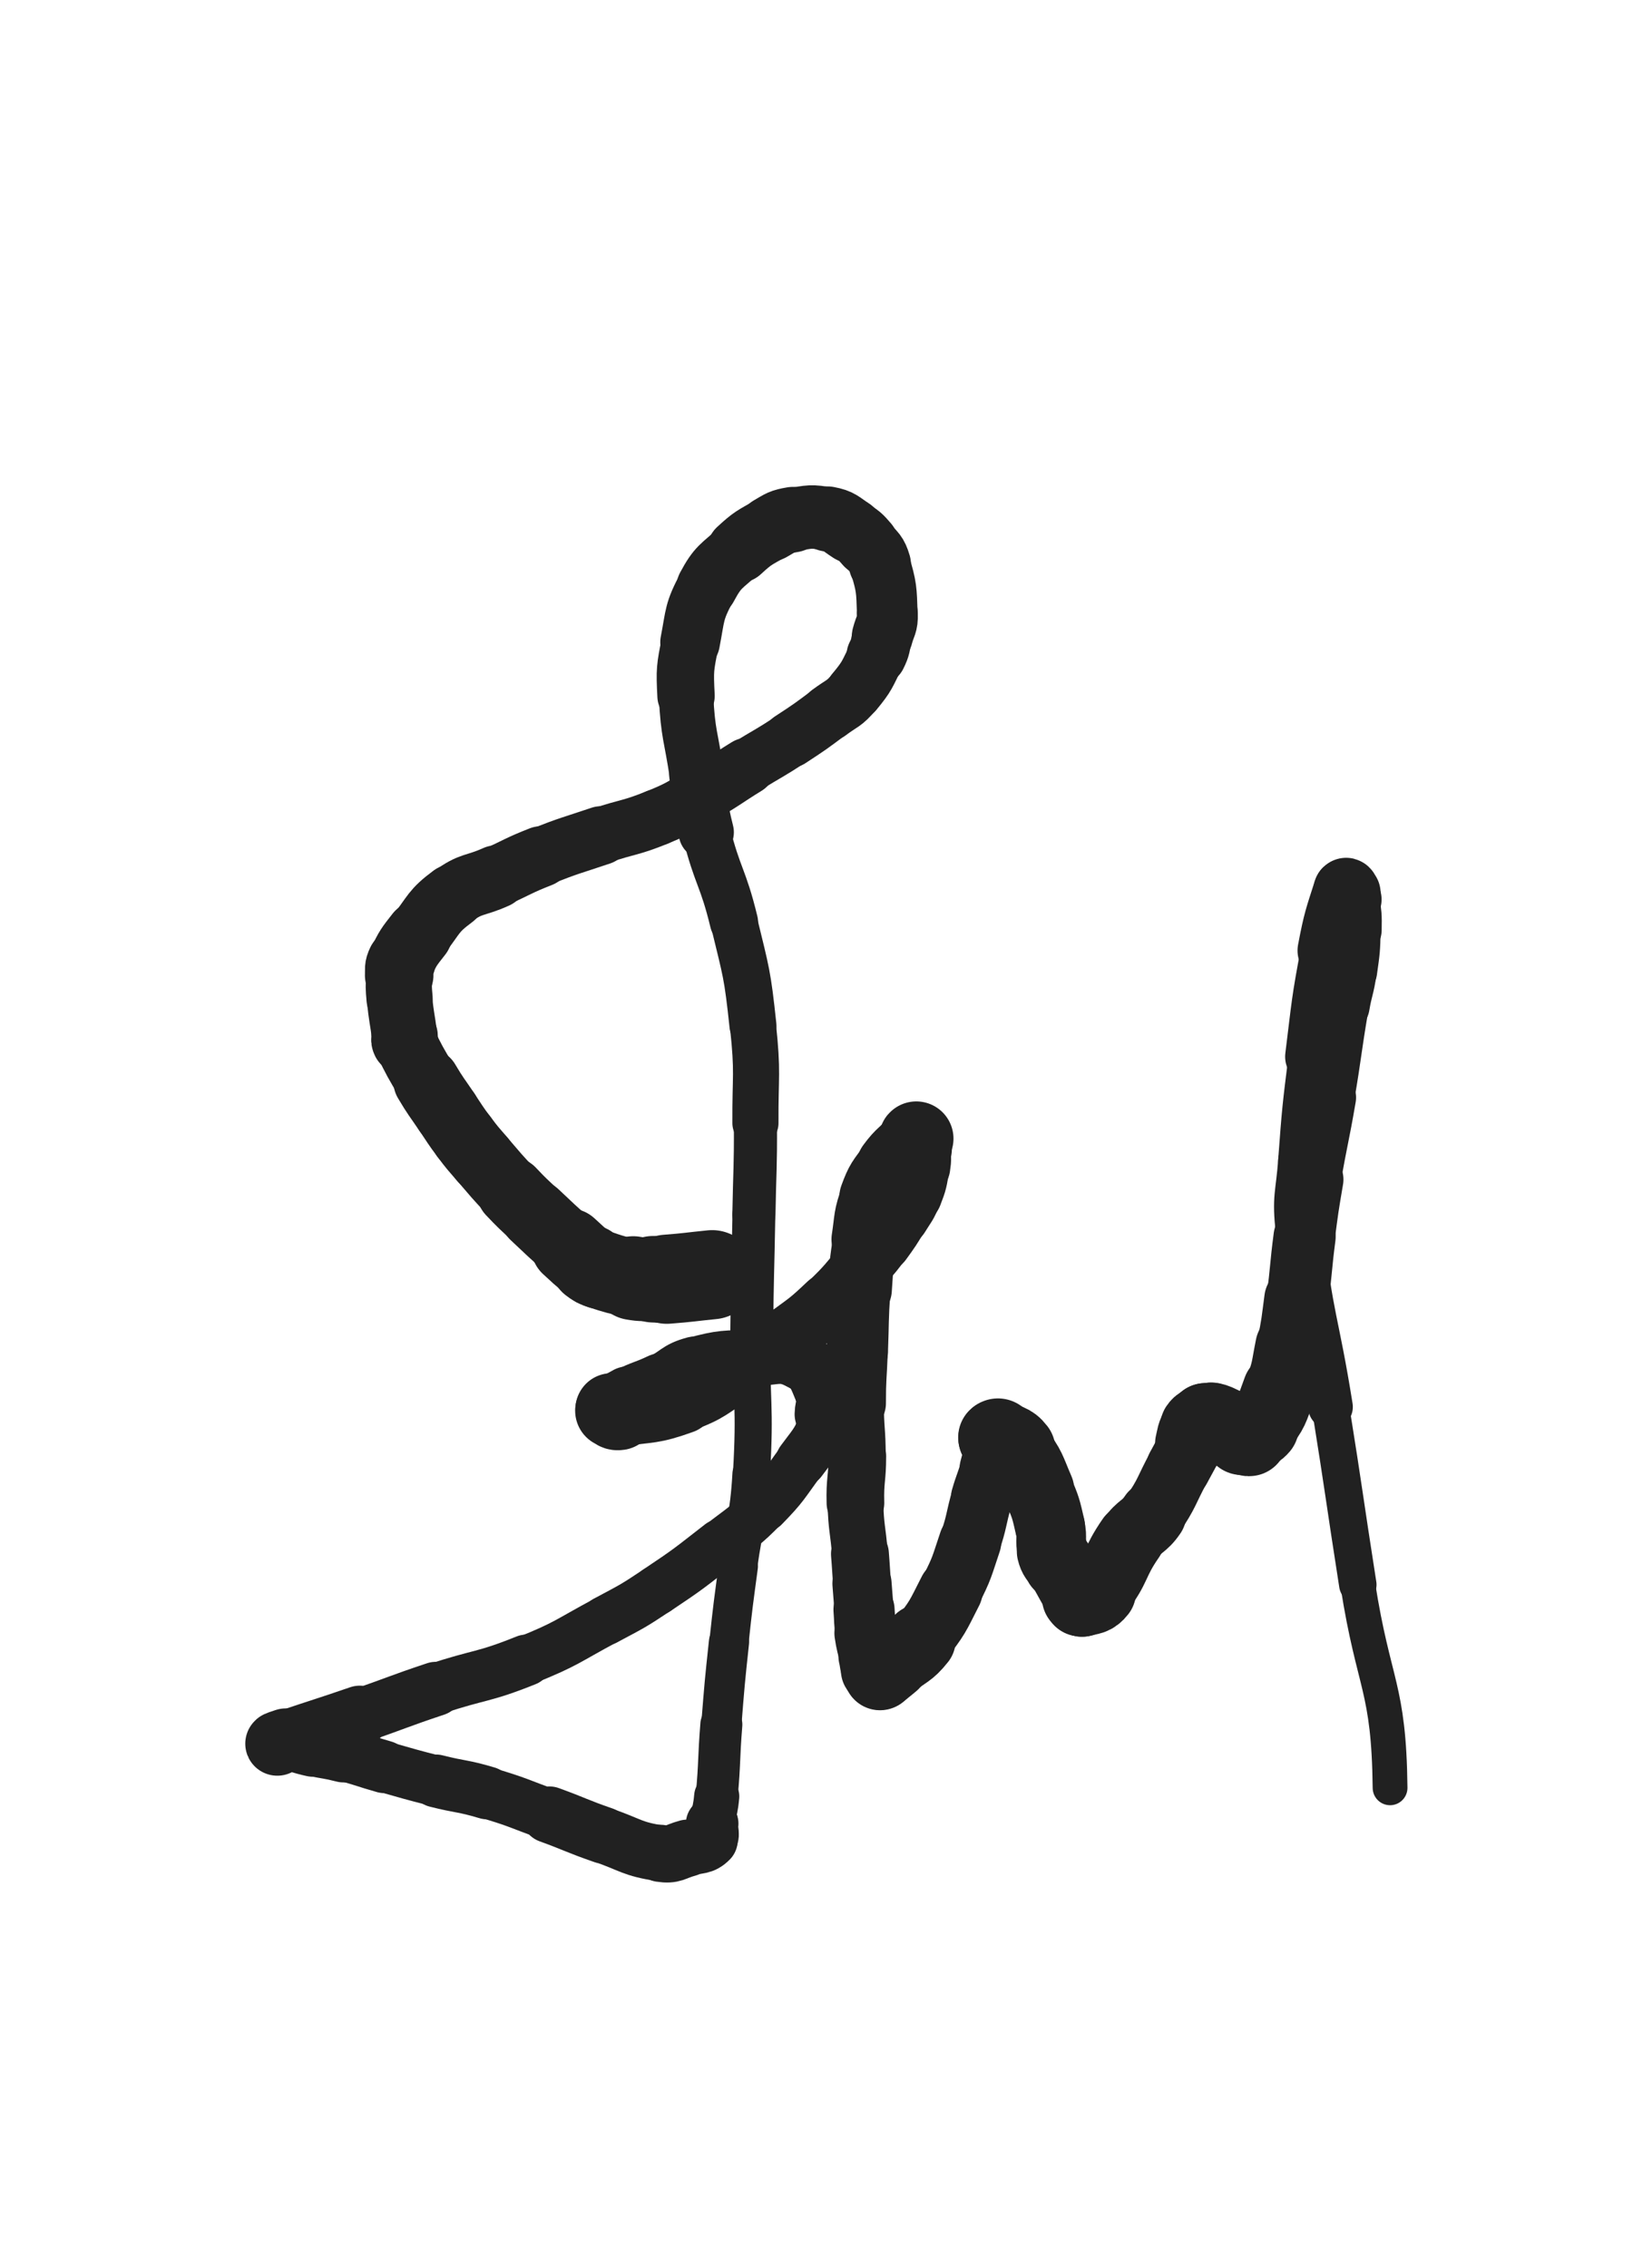<svg xmlns="http://www.w3.org/2000/svg" xmlns:xlink="http://www.w3.org/1999/xlink" viewBox="0 0 360 500"><path d="M 157.000,281.000 C 152.000,281.500 152.006,281.615 147.000,282.000" stroke-width="19.652" stroke="rgb(33,33,33)" fill="none" stroke-linecap="round"></path><path d="M 147.000,282.000 C 145.506,282.115 145.499,282.049 144.000,282.000" stroke-width="19.070" stroke="rgb(33,33,33)" fill="none" stroke-linecap="round"></path><path d="M 144.000,282.000 C 141.796,281.928 141.756,282.146 139.594,281.759" stroke-width="18.477" stroke="rgb(33,33,33)" fill="none" stroke-linecap="round"></path><path d="M 139.594,281.759 C 135.936,281.104 135.892,281.055 132.359,279.915" stroke-width="17.307" stroke="rgb(33,33,33)" fill="none" stroke-linecap="round"></path><path d="M 132.359,279.915 C 131.085,279.504 131.053,279.456 129.979,278.656" stroke-width="17.312" stroke="rgb(33,33,33)" fill="none" stroke-linecap="round"></path><path d="M 129.979,278.656 C 127.576,276.867 127.645,276.749 125.404,274.737" stroke-width="16.721" stroke="rgb(33,33,33)" fill="none" stroke-linecap="round"></path><path d="M 125.404,274.737 C 121.587,271.311 121.586,271.309 117.863,267.781" stroke-width="15.394" stroke="rgb(33,33,33)" fill="none" stroke-linecap="round"></path><path d="M 117.863,267.781 C 115.206,265.263 115.155,265.307 112.645,262.645" stroke-width="15.183" stroke="rgb(33,33,33)" fill="none" stroke-linecap="round"></path><path d="M 112.645,262.645 C 109.372,259.172 109.411,259.129 106.297,255.511" stroke-width="14.607" stroke="rgb(33,33,33)" fill="none" stroke-linecap="round"></path><path d="M 106.297,255.511 C 104.244,253.126 104.200,253.154 102.311,250.639" stroke-width="14.641" stroke="rgb(33,33,33)" fill="none" stroke-linecap="round"></path><path d="M 102.311,250.639 C 100.308,247.972 100.377,247.917 98.513,245.148" stroke-width="14.621" stroke="rgb(33,33,33)" fill="none" stroke-linecap="round"></path><path d="M 98.513,245.148 C 96.245,241.779 96.117,241.853 94.046,238.363" stroke-width="14.654" stroke="rgb(33,33,33)" fill="none" stroke-linecap="round"></path><path d="M 94.046,238.363 C 91.490,234.055 91.441,234.018 89.258,229.553" stroke-width="13.872" stroke="rgb(33,33,33)" fill="none" stroke-linecap="round"></path><path d="M 89.258,229.553 C 89.015,229.056 89.262,228.993 89.193,228.439" stroke-width="14.655" stroke="rgb(33,33,33)" fill="none" stroke-linecap="round"></path><path d="M 89.193,228.439 C 88.676,224.273 88.458,224.290 88.087,220.114" stroke-width="14.421" stroke="rgb(33,33,33)" fill="none" stroke-linecap="round"></path><path d="M 88.087,220.114 C 87.861,217.571 87.886,217.546 88.000,215.000" stroke-width="14.597" stroke="rgb(33,33,33)" fill="none" stroke-linecap="round"></path><path d="M 88.000,215.000 C 88.065,213.545 87.822,213.406 88.444,212.111" stroke-width="15.105" stroke="rgb(33,33,33)" fill="none" stroke-linecap="round"></path><path d="M 88.444,212.111 C 90.000,208.868 90.105,208.795 92.356,205.924" stroke-width="14.705" stroke="rgb(33,33,33)" fill="none" stroke-linecap="round"></path><path d="M 92.356,205.924 C 95.786,201.549 95.423,200.873 99.806,197.620" stroke-width="14.205" stroke="rgb(33,33,33)" fill="none" stroke-linecap="round"></path><path d="M 99.806,197.620 C 103.931,194.559 104.589,195.456 109.373,193.295" stroke-width="13.897" stroke="rgb(33,33,33)" fill="none" stroke-linecap="round"></path><path d="M 109.373,193.295 C 114.303,191.068 114.205,190.825 119.234,188.845" stroke-width="13.411" stroke="rgb(33,33,33)" fill="none" stroke-linecap="round"></path><path d="M 119.234,188.845 C 125.754,186.278 125.825,186.443 132.470,184.202" stroke-width="12.949" stroke="rgb(33,33,33)" fill="none" stroke-linecap="round"></path><path d="M 132.470,184.202 C 138.648,182.119 138.860,182.647 144.880,180.198" stroke-width="12.462" stroke="rgb(33,33,33)" fill="none" stroke-linecap="round"></path><path d="M 144.880,180.198 C 149.922,178.147 149.851,177.903 154.593,175.203" stroke-width="12.435" stroke="rgb(33,33,33)" fill="none" stroke-linecap="round"></path><path d="M 154.593,175.203 C 159.727,172.279 159.602,172.059 164.632,168.950" stroke-width="12.576" stroke="rgb(33,33,33)" fill="none" stroke-linecap="round"></path><path d="M 164.632,168.950 C 169.415,165.994 169.517,166.150 174.219,163.072" stroke-width="12.085" stroke="rgb(33,33,33)" fill="none" stroke-linecap="round"></path><path d="M 174.219,163.072 C 178.580,160.217 178.585,160.205 182.758,157.083" stroke-width="12.311" stroke="rgb(33,33,33)" fill="none" stroke-linecap="round"></path><path d="M 182.758,157.083 C 185.646,154.923 186.065,155.244 188.340,152.508" stroke-width="12.447" stroke="rgb(33,33,33)" fill="none" stroke-linecap="round"></path><path d="M 188.340,152.508 C 191.296,148.952 191.127,148.659 193.220,144.498" stroke-width="12.563" stroke="rgb(33,33,33)" fill="none" stroke-linecap="round"></path><path d="M 193.220,144.498 C 194.219,142.512 193.961,142.380 194.524,140.215" stroke-width="13.199" stroke="rgb(33,33,33)" fill="none" stroke-linecap="round"></path><path d="M 194.524,140.215 C 195.155,137.788 195.696,137.787 195.609,135.315" stroke-width="13.459" stroke="rgb(33,33,33)" fill="none" stroke-linecap="round"></path><path d="M 195.609,135.315 C 195.416,129.856 195.496,129.564 193.963,124.353" stroke-width="13.370" stroke="rgb(33,33,33)" fill="none" stroke-linecap="round"></path><path d="M 193.963,124.353 C 193.234,121.875 192.784,121.917 191.084,119.938" stroke-width="13.705" stroke="rgb(33,33,33)" fill="none" stroke-linecap="round"></path><path d="M 191.084,119.938 C 189.608,118.220 189.522,118.186 187.612,116.959" stroke-width="14.033" stroke="rgb(33,33,33)" fill="none" stroke-linecap="round"></path><path d="M 187.612,116.959 C 185.216,115.419 185.214,114.917 182.473,114.403" stroke-width="14.343" stroke="rgb(33,33,33)" fill="none" stroke-linecap="round"></path><path d="M 182.473,114.403 C 178.796,113.713 178.512,113.923 174.775,114.550" stroke-width="13.986" stroke="rgb(33,33,33)" fill="none" stroke-linecap="round"></path><path d="M 174.775,114.550 C 172.202,114.982 172.138,115.209 169.854,116.522" stroke-width="14.439" stroke="rgb(33,33,33)" fill="none" stroke-linecap="round"></path><path d="M 169.854,116.522 C 166.214,118.615 166.017,118.524 162.928,121.363" stroke-width="14.184" stroke="rgb(33,33,33)" fill="none" stroke-linecap="round"></path><path d="M 162.928,121.363 C 159.015,124.961 158.314,124.780 155.850,129.396" stroke-width="13.439" stroke="rgb(33,33,33)" fill="none" stroke-linecap="round"></path><path d="M 155.850,129.396 C 152.917,134.891 153.328,135.366 152.134,141.585" stroke-width="13.153" stroke="rgb(33,33,33)" fill="none" stroke-linecap="round"></path><path d="M 152.134,141.585 C 151.023,147.374 150.940,147.521 151.239,153.412" stroke-width="12.647" stroke="rgb(33,33,33)" fill="none" stroke-linecap="round"></path><path d="M 151.239,153.412 C 151.680,162.107 152.331,162.098 153.613,170.756" stroke-width="12.005" stroke="rgb(33,33,33)" fill="none" stroke-linecap="round"></path><path d="M 153.613,170.756 C 154.556,177.125 154.119,177.236 155.689,183.466" stroke-width="12.188" stroke="rgb(33,33,33)" fill="none" stroke-linecap="round"></path><path d="M 155.689,183.466 C 158.213,193.479 159.373,193.200 161.802,203.242" stroke-width="10.627" stroke="rgb(33,33,33)" fill="none" stroke-linecap="round"></path><path d="M 161.802,203.242 C 164.522,214.487 164.760,214.552 165.987,226.041" stroke-width="10.352" stroke="rgb(33,33,33)" fill="none" stroke-linecap="round"></path><path d="M 165.987,226.041 C 167.128,236.730 166.483,236.819 166.538,247.598" stroke-width="10.166" stroke="rgb(33,33,33)" fill="none" stroke-linecap="round"></path><path d="M 166.538,247.598 C 166.589,257.672 166.378,257.673 166.200,267.747" stroke-width="9.510" stroke="rgb(33,33,33)" fill="none" stroke-linecap="round"></path><path d="M 166.200,267.747 C 165.968,280.875 165.841,280.874 165.719,294.003" stroke-width="9.453" stroke="rgb(33,33,33)" fill="none" stroke-linecap="round"></path><path d="M 165.719,294.003 C 165.575,309.470 166.556,309.533 165.667,324.939" stroke-width="8.178" stroke="rgb(33,33,33)" fill="none" stroke-linecap="round"></path><path d="M 165.667,324.939 C 165.077,335.163 164.123,335.089 162.762,345.263" stroke-width="8.405" stroke="rgb(33,33,33)" fill="none" stroke-linecap="round"></path><path d="M 162.762,345.263 C 161.642,353.635 161.604,353.633 160.704,362.031" stroke-width="8.659" stroke="rgb(33,33,33)" fill="none" stroke-linecap="round"></path><path d="M 160.704,362.031 C 159.735,371.081 159.746,371.086 159.024,380.159" stroke-width="8.862" stroke="rgb(33,33,33)" fill="none" stroke-linecap="round"></path><path d="M 159.024,380.159 C 158.394,388.070 158.717,388.103 158.000,396.000" stroke-width="9.260" stroke="rgb(33,33,33)" fill="none" stroke-linecap="round"></path><path d="M 158.000,396.000 C 157.749,398.760 157.544,398.737 157.088,401.473" stroke-width="9.952" stroke="rgb(33,33,33)" fill="none" stroke-linecap="round"></path><path d="M 157.088,401.473 C 157.044,401.737 157.037,401.735 157.000,402.000" stroke-width="11.052" stroke="rgb(33,33,33)" fill="none" stroke-linecap="round"></path><path d="M 157.000,402.000 C 156.747,403.811 157.623,404.514 156.507,405.625" stroke-width="11.591" stroke="rgb(33,33,33)" fill="none" stroke-linecap="round"></path><path d="M 156.507,405.625 C 154.899,407.225 154.088,406.737 151.551,407.422" stroke-width="12.270" stroke="rgb(33,33,33)" fill="none" stroke-linecap="round"></path><path d="M 151.551,407.422 C 148.643,408.207 148.525,409.011 145.617,408.564" stroke-width="12.604" stroke="rgb(33,33,33)" fill="none" stroke-linecap="round"></path><path d="M 145.617,408.564 C 139.240,407.582 139.239,406.737 132.982,404.564" stroke-width="12.338" stroke="rgb(33,33,33)" fill="none" stroke-linecap="round"></path><path d="M 132.982,404.564 C 126.978,402.478 127.068,402.225 121.095,400.046" stroke-width="12.473" stroke="rgb(33,33,33)" fill="none" stroke-linecap="round"></path><path d="M 121.095,400.046 C 114.269,397.557 114.338,397.301 107.385,395.228" stroke-width="11.316" stroke="rgb(33,33,33)" fill="none" stroke-linecap="round"></path><path d="M 107.385,395.228 C 101.862,393.582 101.738,394.023 96.144,392.608" stroke-width="11.661" stroke="rgb(33,33,33)" fill="none" stroke-linecap="round"></path><path d="M 96.144,392.608 C 90.390,391.153 90.403,391.098 84.690,389.487" stroke-width="11.218" stroke="rgb(33,33,33)" fill="none" stroke-linecap="round"></path><path d="M 84.690,389.487 C 80.171,388.213 80.226,388.002 75.681,386.838" stroke-width="11.582" stroke="rgb(33,33,33)" fill="none" stroke-linecap="round"></path><path d="M 75.681,386.838 C 72.354,385.986 72.305,386.184 68.946,385.456" stroke-width="12.168" stroke="rgb(33,33,33)" fill="none" stroke-linecap="round"></path><path d="M 68.946,385.456 C 66.064,384.832 66.087,384.530 63.199,384.133" stroke-width="12.426" stroke="rgb(33,33,33)" fill="none" stroke-linecap="round"></path><path d="M 63.199,384.133 C 62.180,383.993 61.189,384.501 61.133,384.383" stroke-width="13.251" stroke="rgb(33,33,33)" fill="none" stroke-linecap="round"></path><path d="M 61.133,384.383 C 61.080,384.271 62.043,383.990 62.980,383.672" stroke-width="14.123" stroke="rgb(33,33,33)" fill="none" stroke-linecap="round"></path><path d="M 62.980,383.672 C 71.140,380.907 71.178,381.016 79.328,378.217" stroke-width="13.248" stroke="rgb(33,33,33)" fill="none" stroke-linecap="round"></path><path d="M 79.328,378.217 C 87.713,375.337 87.639,375.117 96.049,372.315" stroke-width="11.943" stroke="rgb(33,33,33)" fill="none" stroke-linecap="round"></path><path d="M 96.049,372.315 C 105.975,369.008 106.325,369.897 116.000,366.000" stroke-width="11.319" stroke="rgb(33,33,33)" fill="none" stroke-linecap="round"></path><path d="M 116.000,366.000 C 125.033,362.361 124.859,361.853 133.466,357.243" stroke-width="10.798" stroke="rgb(33,33,33)" fill="none" stroke-linecap="round"></path><path d="M 133.466,357.243 C 139.266,354.136 139.343,354.214 144.813,350.566" stroke-width="10.915" stroke="rgb(33,33,33)" fill="none" stroke-linecap="round"></path><path d="M 144.813,350.566 C 152.008,345.768 151.964,345.661 158.797,340.351" stroke-width="10.951" stroke="rgb(33,33,33)" fill="none" stroke-linecap="round"></path><path d="M 158.797,340.351 C 163.781,336.478 164.058,336.702 168.446,332.200" stroke-width="10.715" stroke="rgb(33,33,33)" fill="none" stroke-linecap="round"></path><path d="M 168.446,332.200 C 172.974,327.554 172.767,327.293 176.630,322.055" stroke-width="10.952" stroke="rgb(33,33,33)" fill="none" stroke-linecap="round"></path><path d="M 176.630,322.055 C 179.294,318.443 179.607,318.445 181.500,314.500" stroke-width="11.256" stroke="rgb(33,33,33)" fill="none" stroke-linecap="round"></path><path d="M 181.500,314.500 C 182.079,313.294 181.542,313.127 181.573,311.753" stroke-width="12.100" stroke="rgb(33,33,33)" fill="none" stroke-linecap="round"></path><path d="M 181.573,311.753 C 181.625,309.474 182.549,309.178 181.667,307.194" stroke-width="12.798" stroke="rgb(33,33,33)" fill="none" stroke-linecap="round"></path><path d="M 181.667,307.194 C 179.939,303.305 179.969,301.862 176.353,300.007" stroke-width="12.630" stroke="rgb(33,33,33)" fill="none" stroke-linecap="round"></path><path d="M 176.353,300.007 C 172.229,297.891 171.255,299.057 166.186,299.251" stroke-width="12.635" stroke="rgb(33,33,33)" fill="none" stroke-linecap="round"></path><path d="M 166.186,299.251 C 159.640,299.502 159.386,299.211 153.124,300.896" stroke-width="12.297" stroke="rgb(33,33,33)" fill="none" stroke-linecap="round"></path><path d="M 153.124,300.896 C 149.110,301.976 149.440,302.967 145.634,304.781" stroke-width="12.526" stroke="rgb(33,33,33)" fill="none" stroke-linecap="round"></path><path d="M 145.634,304.781 C 142.086,306.472 141.911,306.138 138.415,307.906" stroke-width="12.913" stroke="rgb(33,33,33)" fill="none" stroke-linecap="round"></path><path d="M 138.415,307.906 C 136.784,308.731 136.866,308.898 135.379,309.967" stroke-width="13.402" stroke="rgb(33,33,33)" fill="none" stroke-linecap="round"></path><path d="M 135.379,309.967 C 135.110,310.160 135.111,310.178 134.904,310.430" stroke-width="14.295" stroke="rgb(33,33,33)" fill="none" stroke-linecap="round"></path><path d="M 134.904,310.430 C 134.823,310.528 134.788,310.552 134.803,310.667" stroke-width="15.151" stroke="rgb(33,33,33)" fill="none" stroke-linecap="round"></path><path d="M 134.803,310.667 C 134.824,310.825 134.823,310.901 134.976,310.976" stroke-width="15.905" stroke="rgb(33,33,33)" fill="none" stroke-linecap="round"></path><path d="M 134.976,310.976 C 135.659,311.313 135.701,311.607 136.474,311.491" stroke-width="16.368" stroke="rgb(33,33,33)" fill="none" stroke-linecap="round"></path><path d="M 136.474,311.491 C 143.373,310.455 143.750,311.040 150.321,308.671" stroke-width="14.820" stroke="rgb(33,33,33)" fill="none" stroke-linecap="round"></path><path d="M 150.321,308.671 C 156.391,306.483 156.188,305.770 161.756,302.378" stroke-width="14.156" stroke="rgb(33,33,33)" fill="none" stroke-linecap="round"></path><path d="M 161.756,302.378 C 167.770,298.715 167.802,298.715 173.485,294.560" stroke-width="13.100" stroke="rgb(33,33,33)" fill="none" stroke-linecap="round"></path><path d="M 173.485,294.560 C 178.149,291.151 178.264,291.219 182.450,287.250" stroke-width="12.994" stroke="rgb(33,33,33)" fill="none" stroke-linecap="round"></path><path d="M 182.450,287.250 C 186.853,283.076 186.649,282.842 190.664,278.275" stroke-width="12.801" stroke="rgb(33,33,33)" fill="none" stroke-linecap="round"></path><path d="M 190.664,278.275 C 192.585,276.090 192.614,276.099 194.323,273.746" stroke-width="13.076" stroke="rgb(33,33,33)" fill="none" stroke-linecap="round"></path><path d="M 194.323,273.746 C 196.343,270.967 196.330,270.943 198.122,268.011" stroke-width="13.363" stroke="rgb(33,33,33)" fill="none" stroke-linecap="round"></path><path d="M 198.122,268.011 C 199.557,265.663 199.790,265.733 200.778,263.185" stroke-width="13.629" stroke="rgb(33,33,33)" fill="none" stroke-linecap="round"></path><path d="M 200.778,263.185 C 201.896,260.301 201.851,260.203 202.333,257.147" stroke-width="13.956" stroke="rgb(33,33,33)" fill="none" stroke-linecap="round"></path><path d="M 202.333,257.147 C 202.629,255.271 202.478,255.214 202.333,253.320" stroke-width="14.344" stroke="rgb(33,33,33)" fill="none" stroke-linecap="round"></path><path d="M 202.333,253.320 C 202.275,252.569 202.034,252.597 201.928,251.857" stroke-width="15.018" stroke="rgb(33,33,33)" fill="none" stroke-linecap="round"></path><path d="M 201.928,251.857 C 201.868,251.437 202.070,251.051 202.000,251.000" stroke-width="15.772" stroke="rgb(33,33,33)" fill="none" stroke-linecap="round"></path><path d="M 202.000,251.000 C 201.939,250.956 201.914,251.389 201.667,251.667" stroke-width="16.397" stroke="rgb(33,33,33)" fill="none" stroke-linecap="round"></path><path d="M 201.667,251.667 C 199.225,254.418 198.795,254.103 196.623,257.058" stroke-width="15.656" stroke="rgb(33,33,33)" fill="none" stroke-linecap="round"></path><path d="M 196.623,257.058 C 194.288,260.234 194.002,260.250 192.653,263.929" stroke-width="15.247" stroke="rgb(33,33,33)" fill="none" stroke-linecap="round"></path><path d="M 192.653,263.929 C 191.041,268.327 191.416,268.529 190.702,273.212" stroke-width="14.804" stroke="rgb(33,33,33)" fill="none" stroke-linecap="round"></path><path d="M 190.702,273.212 C 189.864,278.710 189.930,278.736 189.549,284.289" stroke-width="14.126" stroke="rgb(33,33,33)" fill="none" stroke-linecap="round"></path><path d="M 189.549,284.289 C 189.079,291.130 189.262,291.144 189.000,298.000" stroke-width="13.506" stroke="rgb(33,33,33)" fill="none" stroke-linecap="round"></path><path d="M 189.000,298.000 C 188.783,303.672 188.592,303.672 188.592,309.345" stroke-width="13.432" stroke="rgb(33,33,33)" fill="none" stroke-linecap="round"></path><path d="M 188.592,309.345 C 188.592,315.172 189.002,315.173 189.000,321.000" stroke-width="12.515" stroke="rgb(33,33,33)" fill="none" stroke-linecap="round"></path><path d="M 189.000,321.000 C 188.998,326.166 188.445,326.174 188.583,331.331" stroke-width="12.712" stroke="rgb(33,33,33)" fill="none" stroke-linecap="round"></path><path d="M 188.583,331.331 C 188.733,336.952 189.119,336.940 189.576,342.556" stroke-width="12.290" stroke="rgb(33,33,33)" fill="none" stroke-linecap="round"></path><path d="M 189.576,342.556 C 189.842,345.821 189.791,345.825 190.030,349.093" stroke-width="12.759" stroke="rgb(33,33,33)" fill="none" stroke-linecap="round"></path><path d="M 190.030,349.093 C 190.240,351.962 190.244,351.962 190.474,354.830" stroke-width="13.048" stroke="rgb(33,33,33)" fill="none" stroke-linecap="round"></path><path d="M 190.474,354.830 C 190.682,357.422 190.519,357.447 190.906,360.013" stroke-width="13.476" stroke="rgb(33,33,33)" fill="none" stroke-linecap="round"></path><path d="M 190.906,360.013 C 191.292,362.570 191.404,362.559 192.020,365.075" stroke-width="13.927" stroke="rgb(33,33,33)" fill="none" stroke-linecap="round"></path><path d="M 192.020,365.075 C 192.401,366.630 192.153,366.860 192.901,368.155" stroke-width="14.372" stroke="rgb(33,33,33)" fill="none" stroke-linecap="round"></path><path d="M 192.901,368.155 C 193.255,368.767 193.752,368.527 194.224,368.890" stroke-width="15.056" stroke="rgb(33,33,33)" fill="none" stroke-linecap="round"></path><path d="M 194.224,368.890 C 194.302,368.950 193.917,369.070 194.000,369.000" stroke-width="15.831" stroke="rgb(33,33,33)" fill="none" stroke-linecap="round"></path><path d="M 194.000,369.000 C 195.211,367.976 195.425,367.874 196.812,366.701" stroke-width="16.025" stroke="rgb(33,33,33)" fill="none" stroke-linecap="round"></path><path d="M 196.812,366.701 C 199.846,364.135 200.392,364.596 202.841,361.522" stroke-width="15.693" stroke="rgb(33,33,33)" fill="none" stroke-linecap="round"></path><path d="M 202.841,361.522 C 206.754,356.610 206.664,356.366 209.535,350.729" stroke-width="14.184" stroke="rgb(33,33,33)" fill="none" stroke-linecap="round"></path><path d="M 209.535,350.729 C 212.169,345.557 211.989,345.416 213.850,339.905" stroke-width="13.760" stroke="rgb(33,33,33)" fill="none" stroke-linecap="round"></path><path d="M 213.850,339.905 C 215.455,335.152 215.069,335.027 216.466,330.201" stroke-width="13.474" stroke="rgb(33,33,33)" fill="none" stroke-linecap="round"></path><path d="M 216.466,330.201 C 217.400,326.973 217.625,327.036 218.512,323.797" stroke-width="13.669" stroke="rgb(33,33,33)" fill="none" stroke-linecap="round"></path><path d="M 218.512,323.797 C 219.256,321.082 219.199,321.050 219.727,318.294" stroke-width="13.952" stroke="rgb(33,33,33)" fill="none" stroke-linecap="round"></path><path d="M 219.727,318.294 C 219.776,318.036 219.683,318.033 219.667,317.770" stroke-width="14.805" stroke="rgb(33,33,33)" fill="none" stroke-linecap="round"></path><path d="M 219.667,317.770 C 219.653,317.547 219.667,317.546 219.667,317.322" stroke-width="15.587" stroke="rgb(33,33,33)" fill="none" stroke-linecap="round"></path><path d="M 219.667,317.322 C 219.667,317.100 219.574,316.968 219.667,316.878" stroke-width="16.262" stroke="rgb(33,33,33)" fill="none" stroke-linecap="round"></path><path d="M 219.667,316.878 C 219.741,316.806 219.834,316.939 220.000,317.000" stroke-width="16.870" stroke="rgb(33,33,33)" fill="none" stroke-linecap="round"></path><path d="M 220.000,317.000 C 220.000,317.000 220.000,317.000 220.000,317.000" stroke-width="17.452" stroke="rgb(33,33,33)" fill="none" stroke-linecap="round"></path><path d="M 220.000,317.000 C 222.069,318.302 222.688,317.726 224.138,319.604" stroke-width="17.078" stroke="rgb(33,33,33)" fill="none" stroke-linecap="round"></path><path d="M 224.138,319.604 C 227.133,323.483 226.890,323.900 228.890,328.515" stroke-width="15.884" stroke="rgb(33,33,33)" fill="none" stroke-linecap="round"></path><path d="M 228.890,328.515 C 230.568,332.388 230.547,332.474 231.494,336.580" stroke-width="15.410" stroke="rgb(33,33,33)" fill="none" stroke-linecap="round"></path><path d="M 231.494,336.580 C 232.102,339.217 231.367,339.403 232.000,342.000" stroke-width="15.349" stroke="rgb(33,33,33)" fill="none" stroke-linecap="round"></path><path d="M 232.000,342.000 C 232.382,343.565 232.728,343.471 233.524,344.905" stroke-width="15.675" stroke="rgb(33,33,33)" fill="none" stroke-linecap="round"></path><path d="M 233.524,344.905 C 235.734,348.890 236.010,349.465 238.012,352.839" stroke-width="14.944" stroke="rgb(33,33,33)" fill="none" stroke-linecap="round"></path><path d="M 238.012,352.839 C 238.165,353.096 237.706,352.204 237.833,352.167" stroke-width="15.676" stroke="rgb(33,33,33)" fill="none" stroke-linecap="round"></path><path d="M 237.833,352.167 C 238.001,352.118 238.195,352.787 238.602,352.667" stroke-width="16.267" stroke="rgb(33,33,33)" fill="none" stroke-linecap="round"></path><path d="M 238.602,352.667 C 240.439,352.123 241.077,352.419 242.321,350.839" stroke-width="16.270" stroke="rgb(33,33,33)" fill="none" stroke-linecap="round"></path><path d="M 242.321,350.839 C 246.424,345.625 245.410,344.661 249.296,339.079" stroke-width="15.026" stroke="rgb(33,33,33)" fill="none" stroke-linecap="round"></path><path d="M 249.296,339.079 C 251.319,336.173 252.158,336.789 254.138,333.862" stroke-width="14.749" stroke="rgb(33,33,33)" fill="none" stroke-linecap="round"></path><path d="M 254.138,333.862 C 257.414,329.022 257.014,328.726 259.808,323.545" stroke-width="14.169" stroke="rgb(33,33,33)" fill="none" stroke-linecap="round"></path><path d="M 259.808,323.545 C 261.355,320.677 261.668,320.216 262.819,317.764" stroke-width="14.303" stroke="rgb(33,33,33)" fill="none" stroke-linecap="round"></path><path d="M 262.819,317.764 C 262.930,317.527 262.275,318.397 262.333,318.167" stroke-width="15.100" stroke="rgb(33,33,33)" fill="none" stroke-linecap="round"></path><path d="M 262.333,318.167 C 262.699,316.707 262.617,315.968 263.667,314.384" stroke-width="15.371" stroke="rgb(33,33,33)" fill="none" stroke-linecap="round"></path><path d="M 263.667,314.384 C 264.286,313.450 264.695,313.605 265.671,313.131" stroke-width="15.753" stroke="rgb(33,33,33)" fill="none" stroke-linecap="round"></path><path d="M 265.671,313.131 C 265.778,313.079 265.712,313.321 265.833,313.333" stroke-width="16.447" stroke="rgb(33,33,33)" fill="none" stroke-linecap="round"></path><path d="M 265.833,313.333 C 266.431,313.394 266.498,313.142 267.110,313.278" stroke-width="16.897" stroke="rgb(33,33,33)" fill="none" stroke-linecap="round"></path><path d="M 267.110,313.278 C 268.191,313.519 268.186,313.630 269.218,314.087" stroke-width="17.002" stroke="rgb(33,33,33)" fill="none" stroke-linecap="round"></path><path d="M 269.218,314.087 C 272.296,315.451 273.455,315.941 275.330,316.921" stroke-width="16.495" stroke="rgb(33,33,33)" fill="none" stroke-linecap="round"></path><path d="M 275.330,316.921 C 275.763,317.147 274.330,316.844 273.833,316.500" stroke-width="16.853" stroke="rgb(33,33,33)" fill="none" stroke-linecap="round"></path><path d="M 273.833,316.500 C 273.665,316.383 273.775,316.117 274.000,316.000" stroke-width="17.340" stroke="rgb(33,33,33)" fill="none" stroke-linecap="round"></path><path d="M 274.000,316.000 C 275.747,315.089 276.542,315.936 277.778,314.444" stroke-width="17.166" stroke="rgb(33,33,33)" fill="none" stroke-linecap="round"></path><path d="M 277.778,314.444 C 280.540,311.108 280.408,310.592 281.995,306.344" stroke-width="16.098" stroke="rgb(33,33,33)" fill="none" stroke-linecap="round"></path><path d="M 281.995,306.344 C 283.721,301.726 283.421,301.573 284.405,296.712" stroke-width="15.305" stroke="rgb(33,33,33)" fill="none" stroke-linecap="round"></path><path d="M 284.405,296.712 C 285.443,291.585 285.350,291.558 286.039,286.369" stroke-width="14.656" stroke="rgb(33,33,33)" fill="none" stroke-linecap="round"></path><path d="M 286.039,286.369 C 286.948,279.525 286.705,279.492 287.602,272.646" stroke-width="13.701" stroke="rgb(33,33,33)" fill="none" stroke-linecap="round"></path><path d="M 287.602,272.646 C 288.431,266.317 288.416,266.311 289.490,260.019" stroke-width="13.351" stroke="rgb(33,33,33)" fill="none" stroke-linecap="round"></path><path d="M 289.490,260.019 C 291.037,250.958 291.297,251.002 292.843,241.940" stroke-width="12.209" stroke="rgb(33,33,33)" fill="none" stroke-linecap="round"></path><path d="M 292.843,241.940 C 294.558,231.882 294.307,231.838 296.012,221.779" stroke-width="11.460" stroke="rgb(33,33,33)" fill="none" stroke-linecap="round"></path><path d="M 296.012,221.779 C 296.672,217.881 297.032,217.937 297.573,214.027" stroke-width="11.866" stroke="rgb(33,33,33)" fill="none" stroke-linecap="round"></path><path d="M 297.573,214.027 C 298.193,209.549 298.244,209.518 298.333,205.003" stroke-width="12.064" stroke="rgb(33,33,33)" fill="none" stroke-linecap="round"></path><path d="M 298.333,205.003 C 298.400,201.643 298.335,201.582 297.885,198.278" stroke-width="12.518" stroke="rgb(33,33,33)" fill="none" stroke-linecap="round"></path><path d="M 297.885,198.278 C 297.783,197.529 297.630,197.536 297.230,196.897" stroke-width="13.382" stroke="rgb(33,33,33)" fill="none" stroke-linecap="round"></path><path d="M 297.230,196.897 C 297.021,196.564 296.779,195.984 296.667,196.333" stroke-width="14.261" stroke="rgb(33,33,33)" fill="none" stroke-linecap="round"></path><path d="M 296.667,196.333 C 294.755,202.309 294.457,202.843 293.182,209.545" stroke-width="14.273" stroke="rgb(33,33,33)" fill="none" stroke-linecap="round"></path><path d="M 293.182,209.545 C 290.975,221.147 291.165,221.209 289.703,232.942" stroke-width="12.784" stroke="rgb(33,33,33)" fill="none" stroke-linecap="round"></path><path d="M 289.703,232.942 C 288.273,244.423 288.257,244.438 287.398,255.974" stroke-width="11.263" stroke="rgb(33,33,33)" fill="none" stroke-linecap="round"></path><path d="M 287.398,255.974 C 286.828,263.630 286.015,263.721 286.845,271.326" stroke-width="11.250" stroke="rgb(33,33,33)" fill="none" stroke-linecap="round"></path><path d="M 286.845,271.326 C 288.970,290.805 290.198,290.715 293.308,310.142" stroke-width="9.858" stroke="rgb(33,33,33)" fill="none" stroke-linecap="round"></path><path d="M 293.308,310.142 C 296.442,329.718 296.269,329.746 299.333,349.333" stroke-width="8.254" stroke="rgb(33,33,33)" fill="none" stroke-linecap="round"></path><path d="M 299.333,349.333 C 302.837,371.732 306.197,371.716 306.444,394.115" stroke-width="7.670" stroke="rgb(33,33,33)" fill="none" stroke-linecap="round"></path></svg>